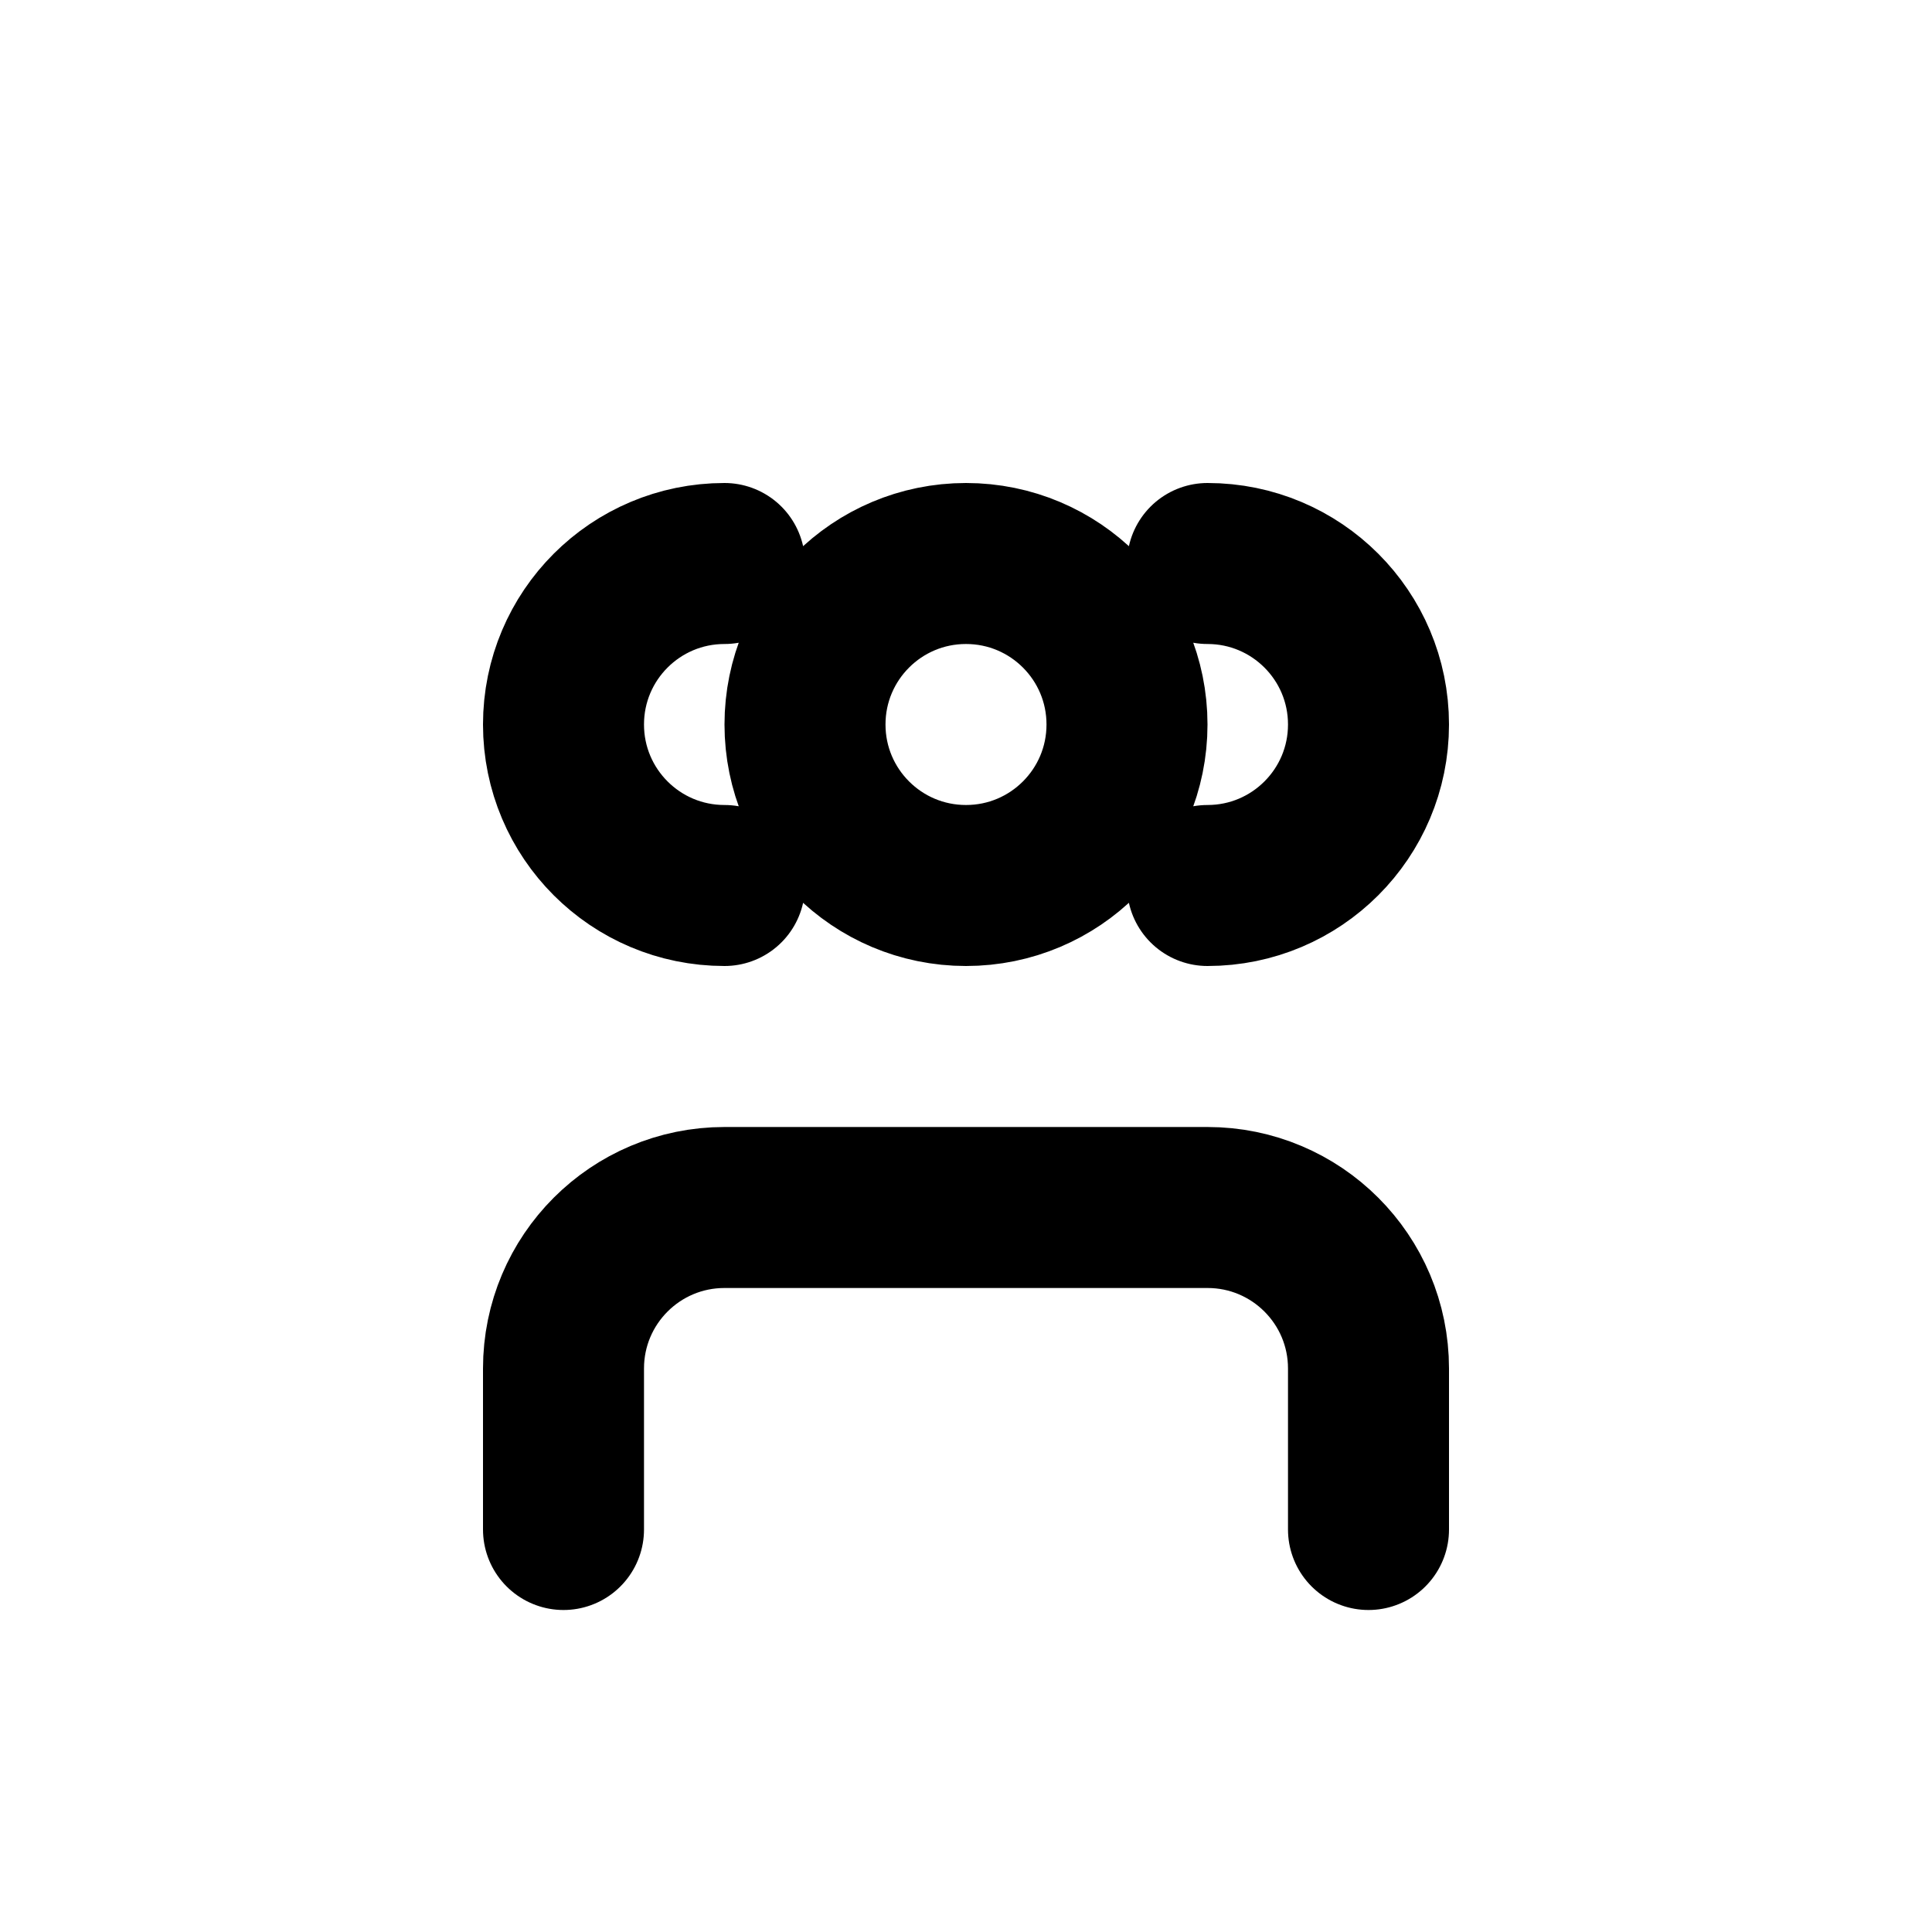 <svg width="24" height="24" viewBox="0 0 24 24" fill="none" xmlns="http://www.w3.org/2000/svg">
  <path d="M17 19V17C17 15.895 16.105 15 15 15H9C7.895 15 7 15.895 7 17V19M12 11C10.895 11 10 10.105 10 9C10 7.895 10.895 7 12 7C13.105 7 14 7.895 14 9C14 10.105 13.105 11 12 11ZM15 7C16.105 7 17 7.895 17 9C17 10.105 16.105 11 15 11M9 7C7.895 7 7 7.895 7 9C7 10.105 7.895 11 9 11" stroke="currentColor" stroke-width="2" stroke-linecap="round" stroke-linejoin="round"/>
</svg>